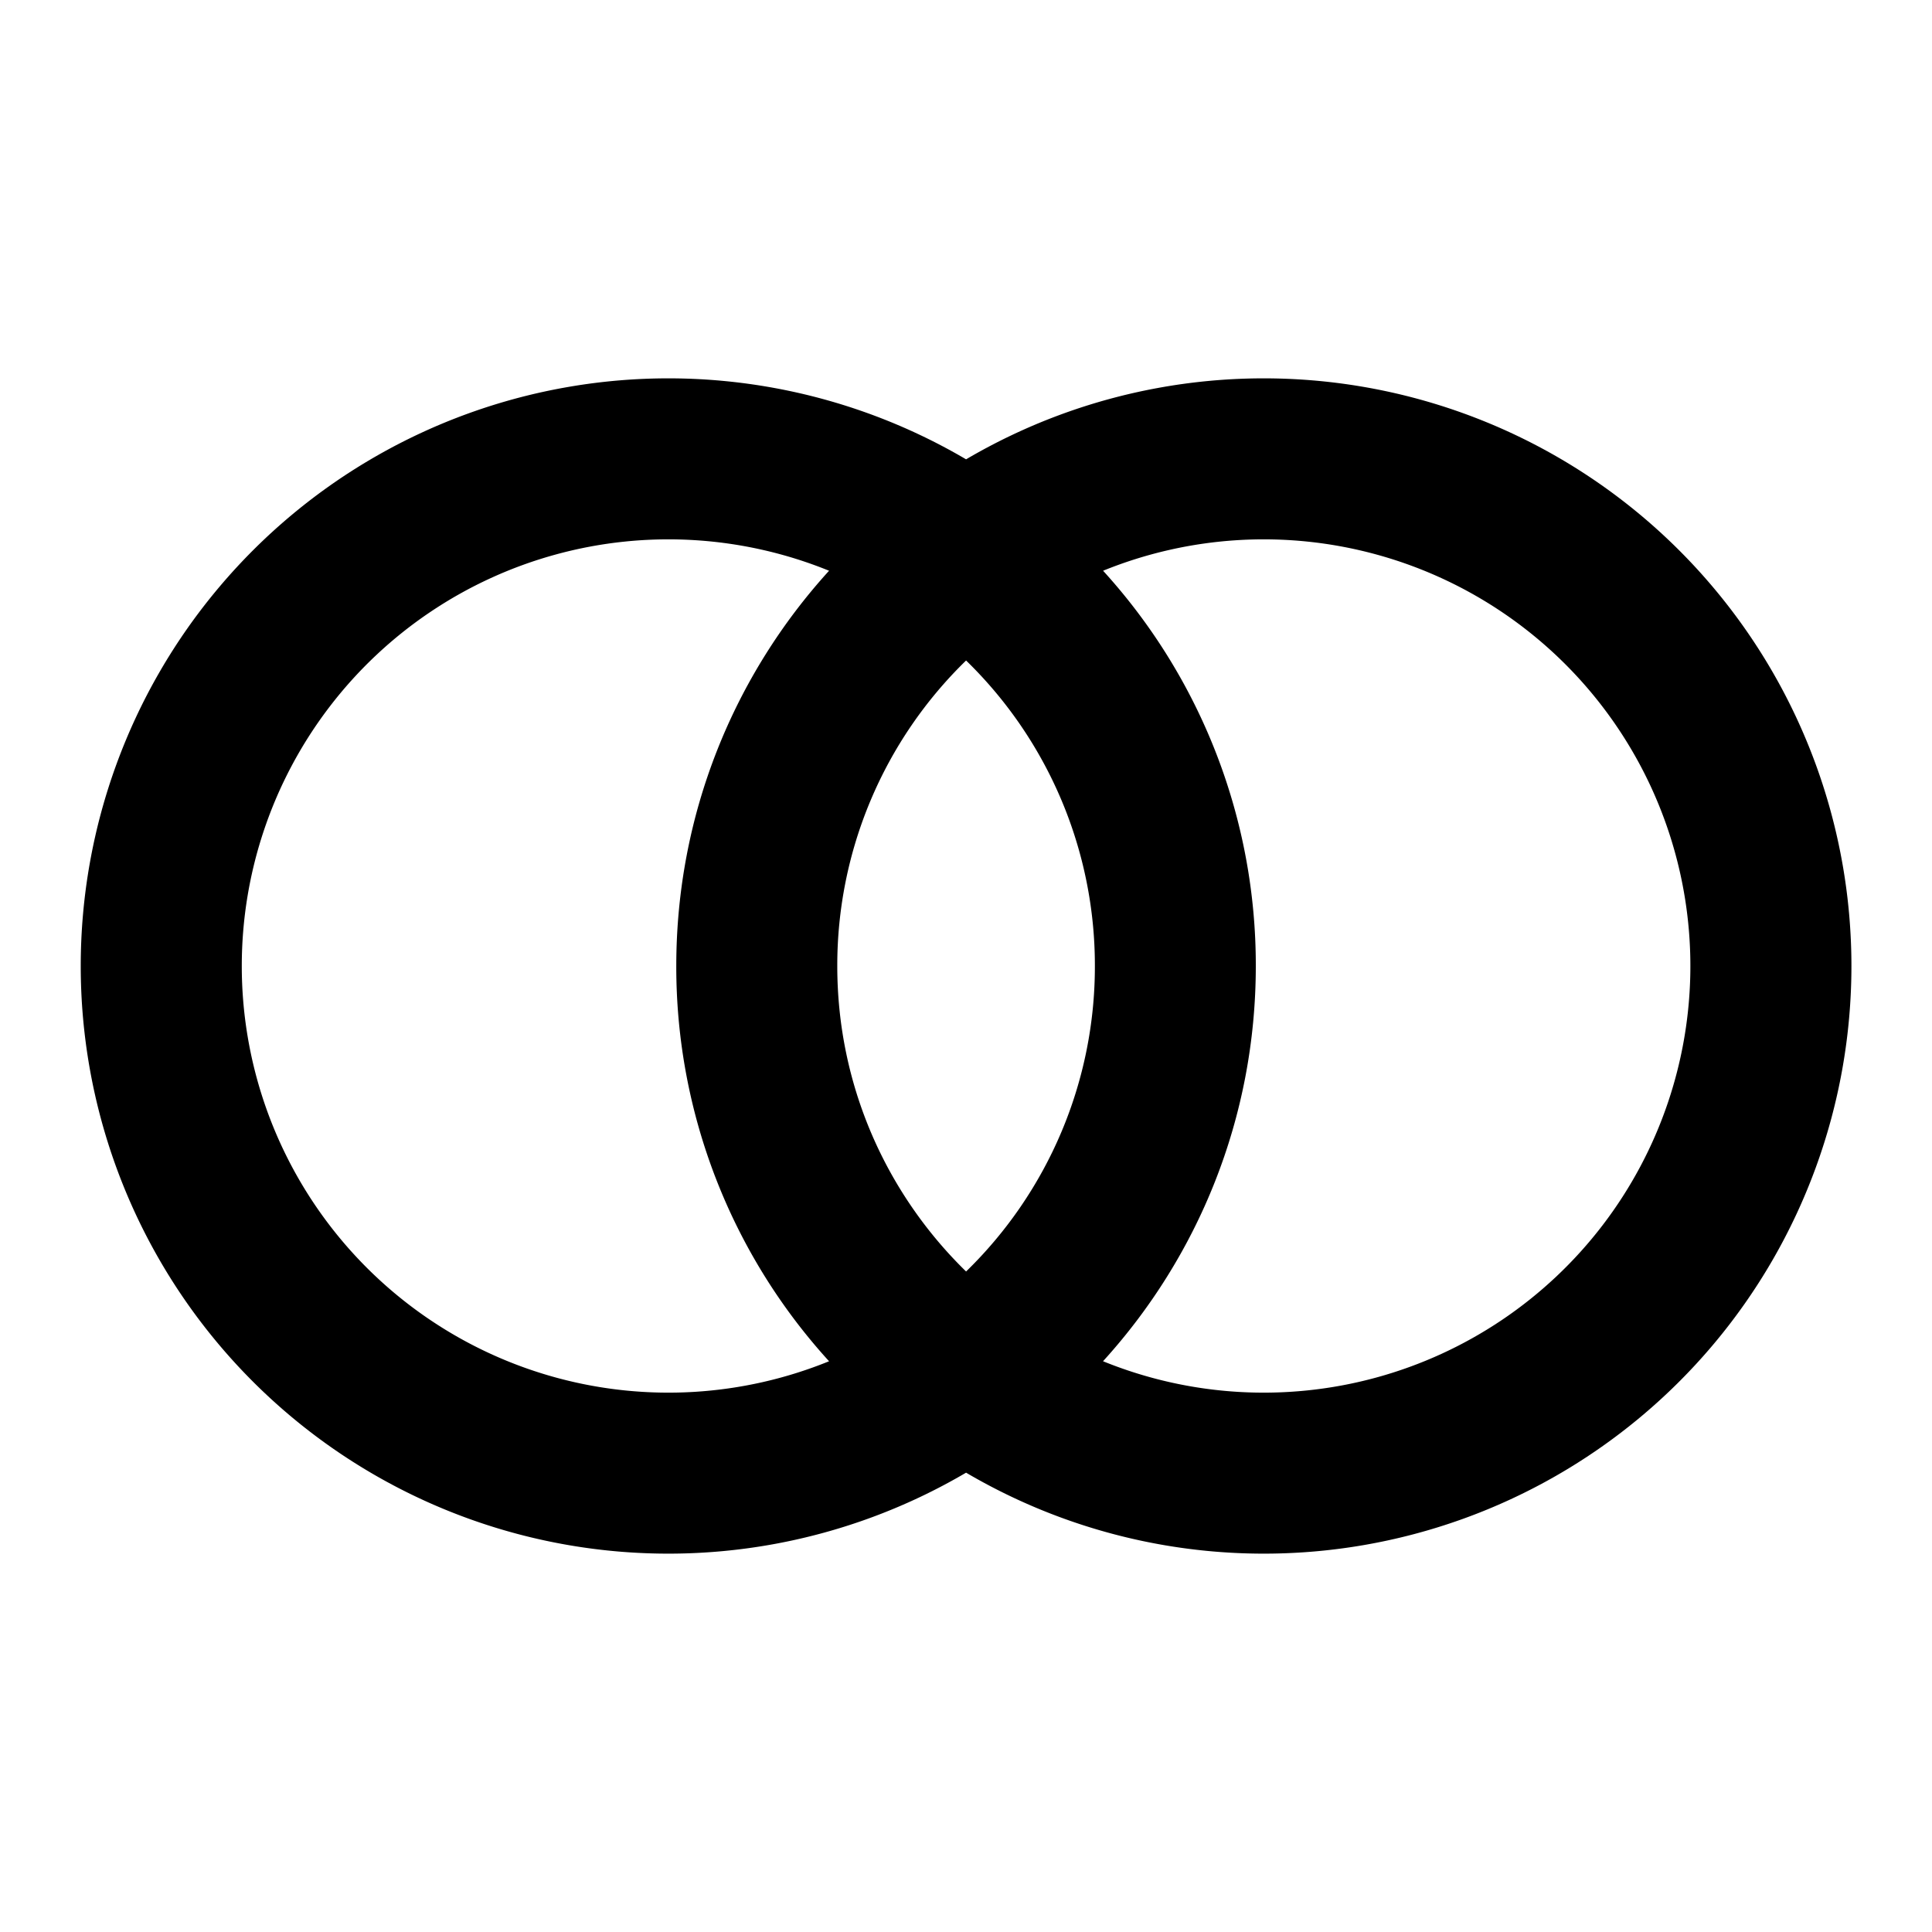 <svg xmlns="http://www.w3.org/2000/svg" fill="currentColor" viewBox="0 0 24 24" aria-hidden="true">
  <path d="M12.001 18.294a7.3 7.3 0 110-12.588 7.3 7.3 0 110 12.588zm1.702-1.384a5.3 5.3 0 100-9.82A7.273 7.273 0 0115.6 12c0 1.89-.719 3.614-1.898 4.91zm-3.404-9.82a5.3 5.3 0 100 9.82A7.273 7.273 0 018.401 12c0-1.89.719-3.614 1.898-4.91zm1.702 1.115a5.284 5.284 0 00-1.6 3.795c0 1.488.613 2.832 1.6 3.795a5.284 5.284 0 001.6-3.795 5.284 5.284 0 00-1.6-3.795z"/>
</svg>
